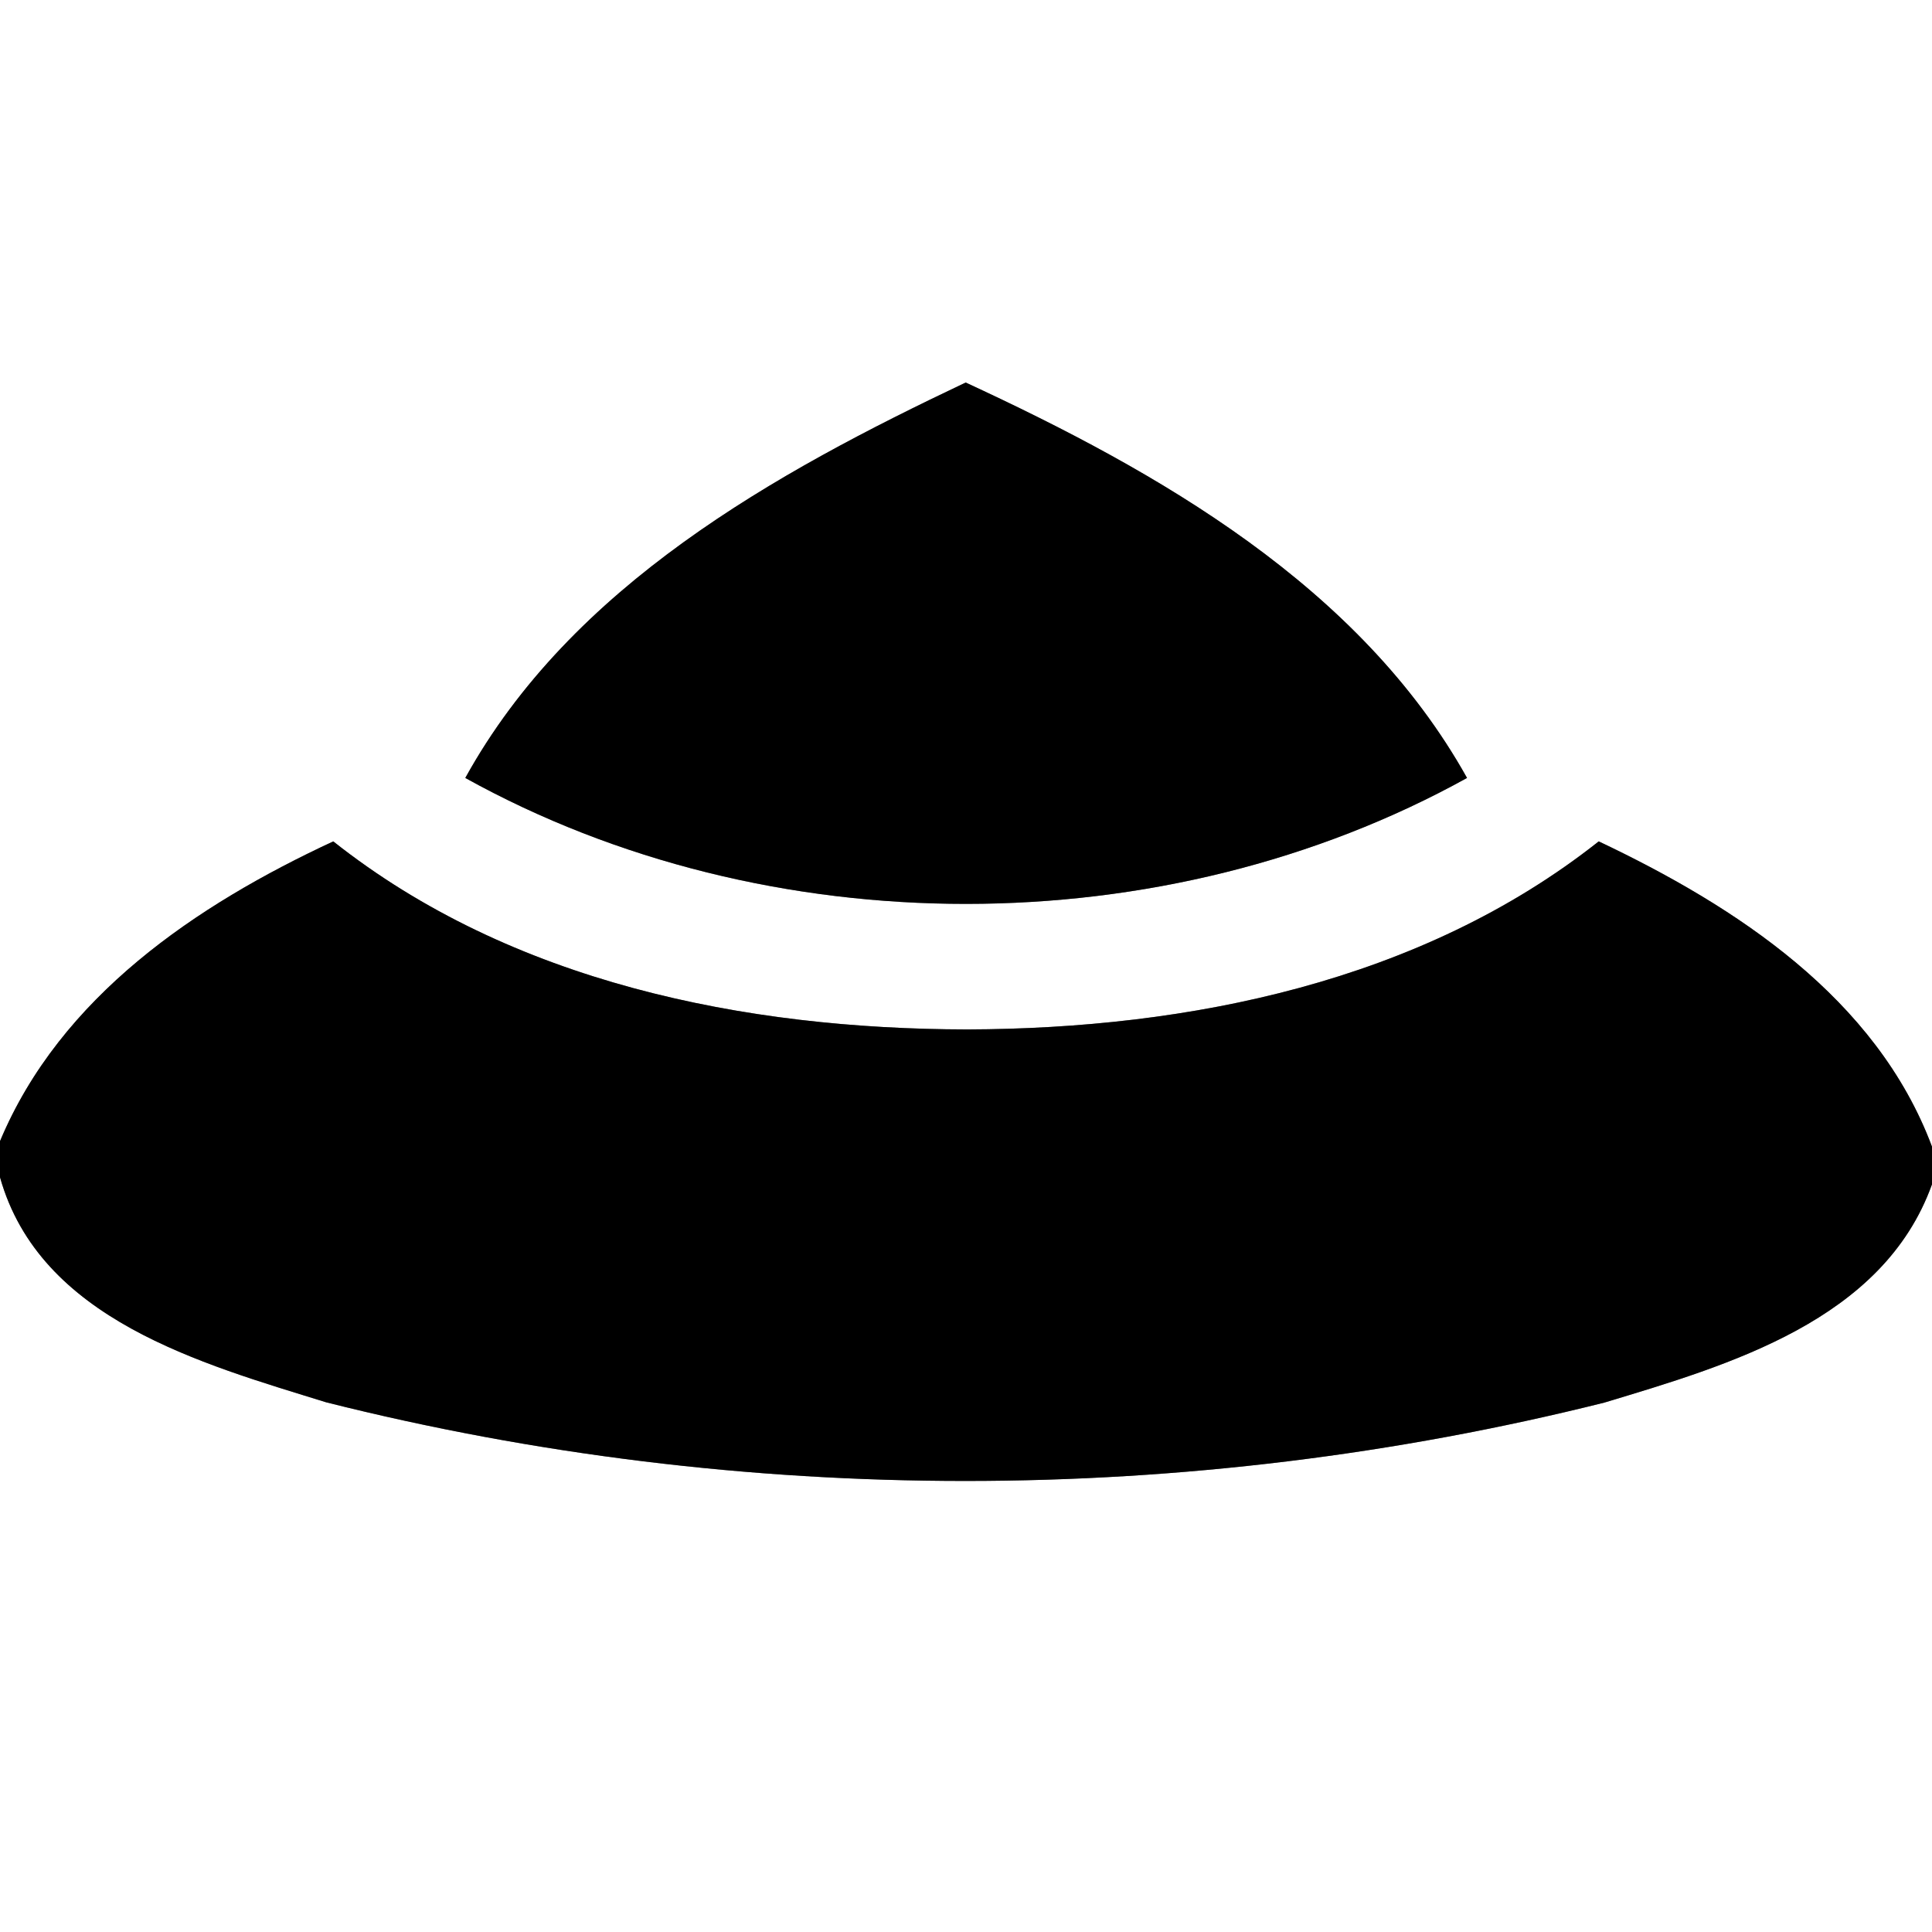 <?xml version="1.0" encoding="UTF-8" ?>
<!DOCTYPE svg PUBLIC "-//W3C//DTD SVG 1.1//EN" "http://www.w3.org/Graphics/SVG/1.1/DTD/svg11.dtd">
<svg width="60pt" height="60pt" viewBox="0 0 60 60" version="1.1" xmlns="http://www.w3.org/2000/svg">
<rect x="0" y="0" width="60" height="60" fill="#808080" stroke="none"/>
<g id="#ffffffff">
<path fill="#ffffff" opacity="1.00" d=" M 0.00 0.00 L 60.00 0.00 L 60.00 35.61 C 58.27 30.99 53.91 28.15 49.65 26.13 C 44.14 30.49 36.92 31.95 30.04 31.97 C 23.13 31.96 15.88 30.51 10.35 26.13 C 6.09 28.11 1.88 30.95 0.00 35.44 L 0.00 0.00 M 14.45 24.16 C 23.86 29.38 36.15 29.37 45.56 24.16 C 42.24 18.21 35.98 14.65 29.99 11.88 C 24.04 14.70 17.74 18.20 14.45 24.16 Z" />
<path fill="#ffffff" opacity="1.00" d=" M 0.00 36.56 C 1.24 40.98 6.26 42.35 10.13 43.55 C 23.08 46.81 36.88 46.80 49.82 43.56 C 53.70 42.39 58.48 41.01 60.00 36.78 L 60.00 60.00 L 0.00 60.00 L 0.00 36.56 Z" />
</g>
<g id="#000000ff">
<path fill="#000000" opacity="1.00" d=" M 14.45 24.16 C 17.74 18.20 24.04 14.70 29.99 11.88 C 35.98 14.65 42.24 18.21 45.56 24.16 C 36.15 29.37 23.86 29.38 14.45 24.16 Z" />
<path fill="#000000" opacity="1.00" d=" M 0.00 35.44 C 1.88 30.95 6.09 28.11 10.35 26.13 C 15.88 30.51 23.13 31.96 30.04 31.97 C 36.92 31.95 44.14 30.49 49.65 26.13 C 53.91 28.15 58.27 30.99 60.00 35.61 L 60.00 36.78 C 58.48 41.01 53.70 42.39 49.82 43.56 C 36.88 46.80 23.08 46.81 10.13 43.55 C 6.26 42.35 1.24 40.98 0.00 36.56 L 0.00 35.44 Z" />
</g>
</svg>
